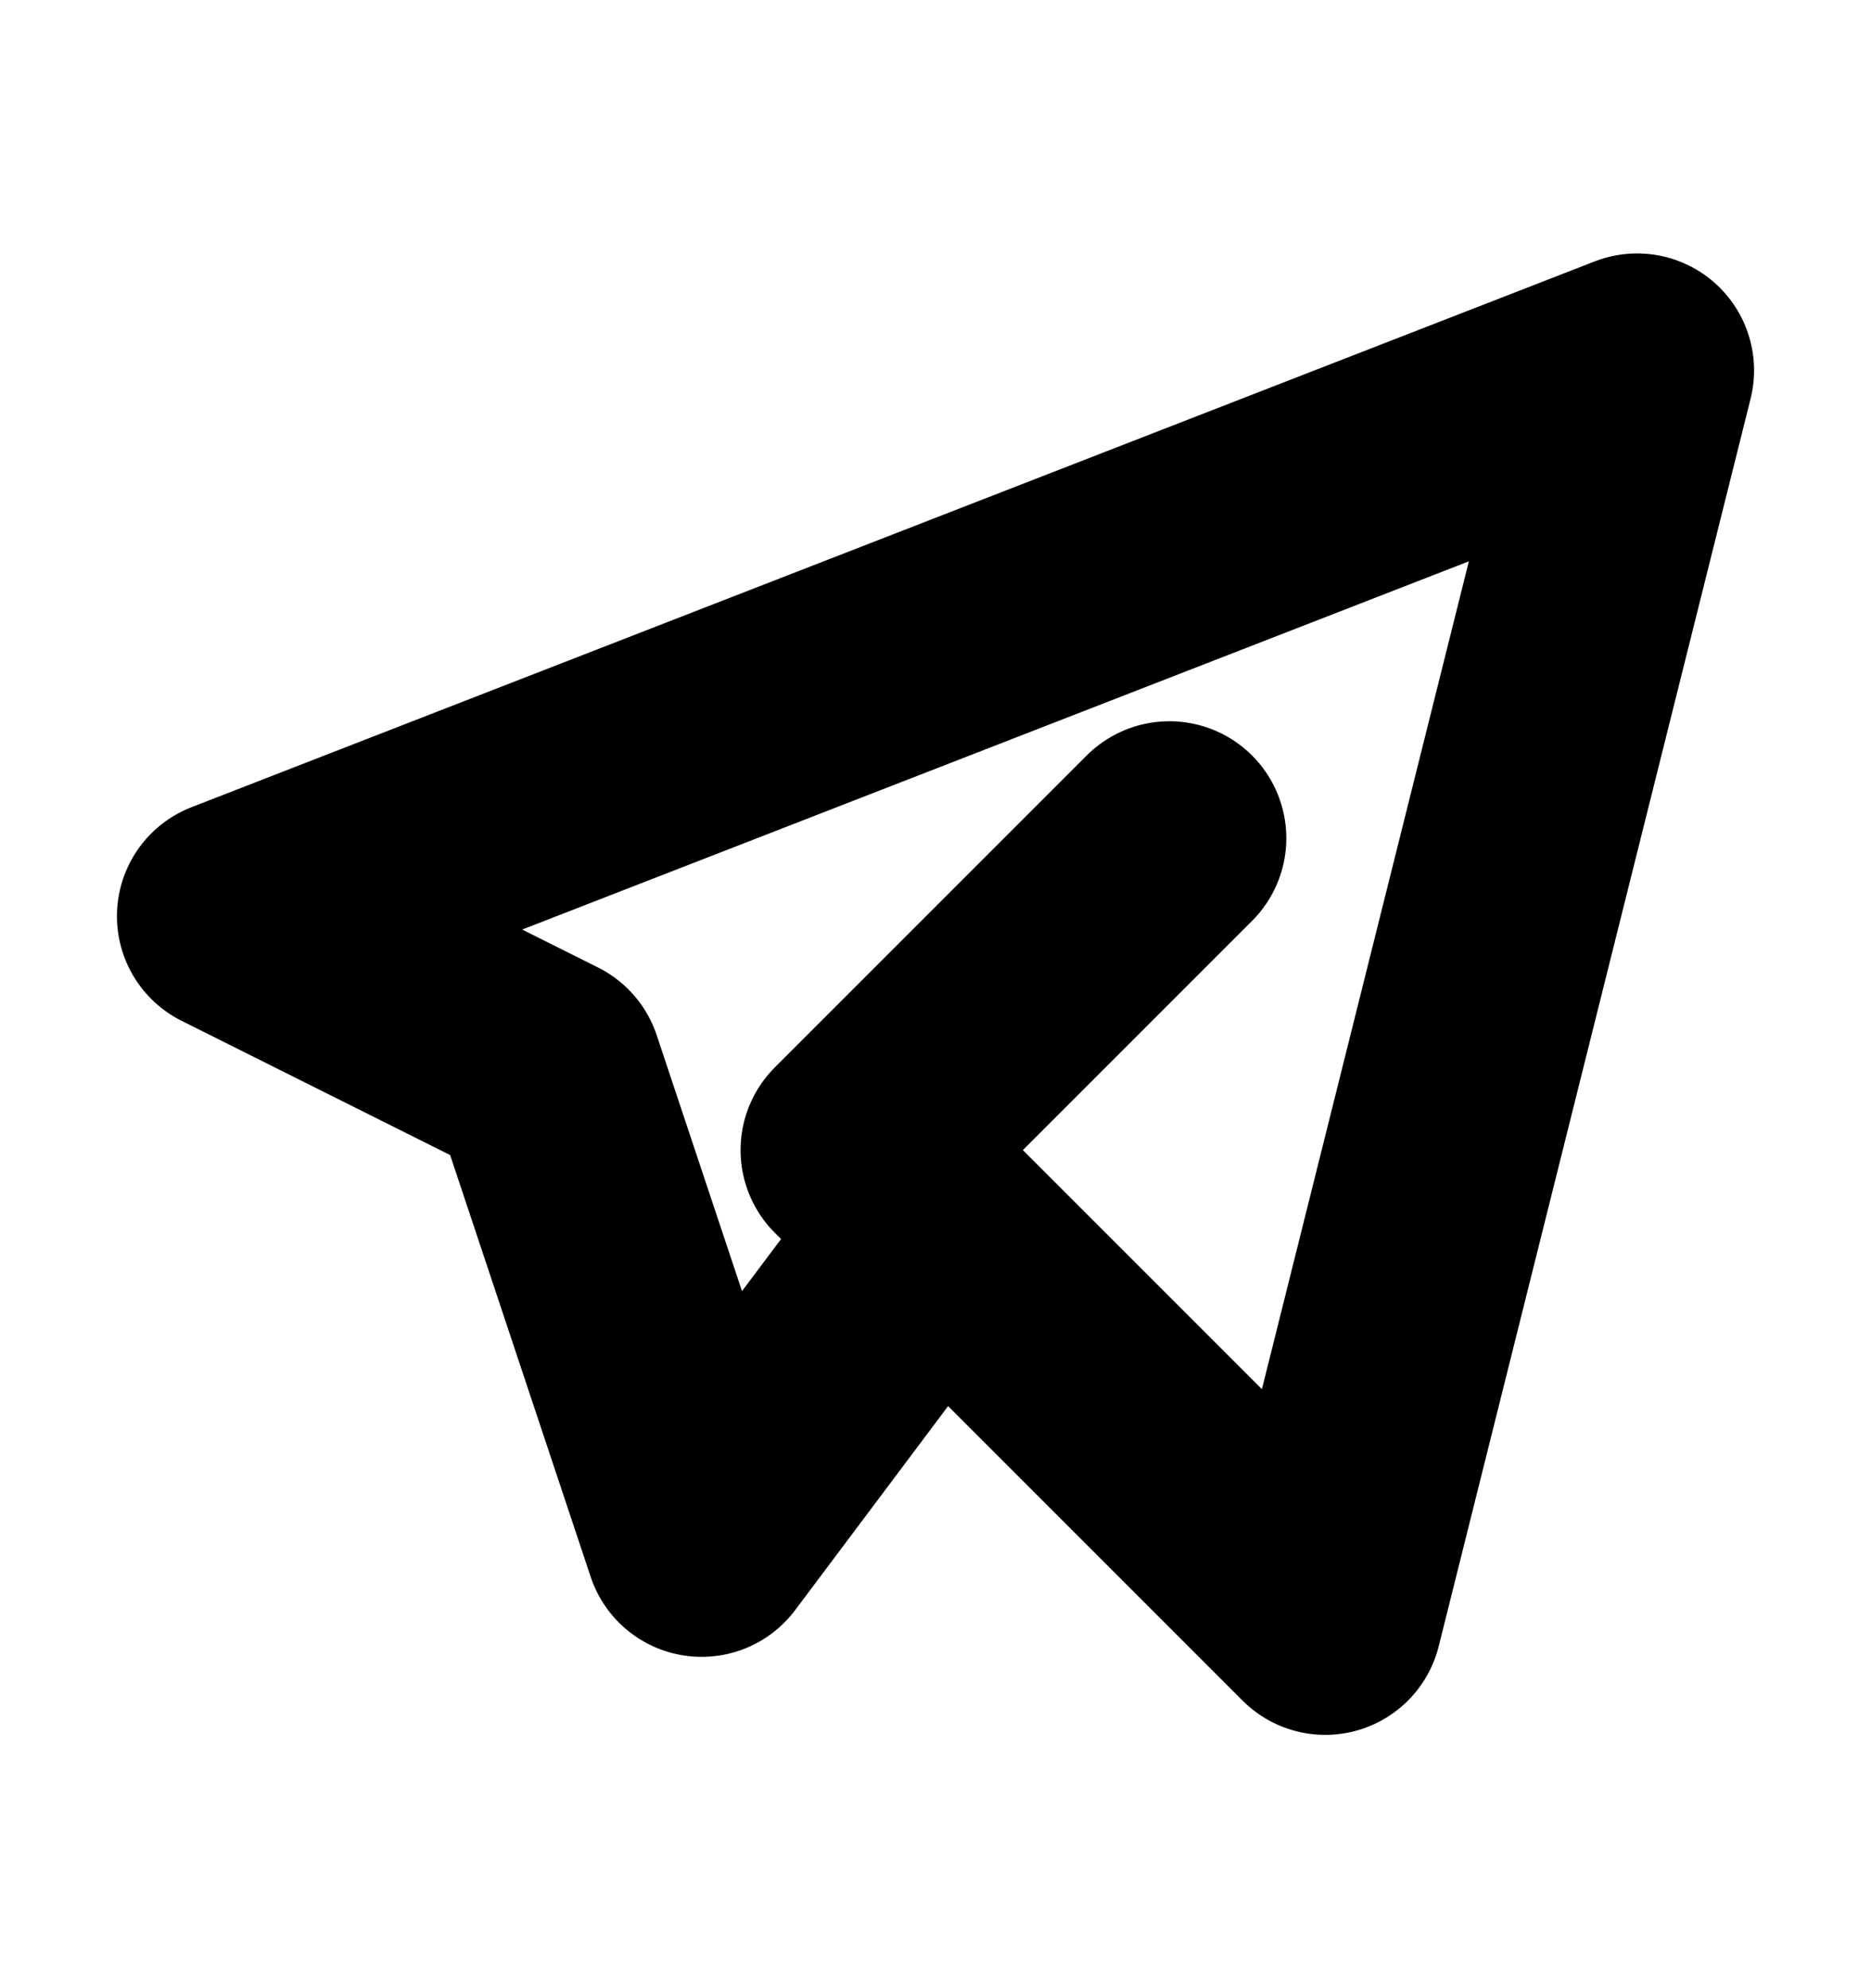 <svg width="16" height="17" viewBox="0 0 16 17" fill="none" xmlns="http://www.w3.org/2000/svg">
<g clip-path="url(#clip0_358_1111)">
<path d="M10 7.167L7.333 9.834L11.333 13.834L14 3.167L2 7.834L4.667 9.167L6 13.167L8 10.5" stroke="black" stroke-width="2" stroke-linecap="round" stroke-linejoin="round"/>
</g>
<defs>
<clipPath id="clip0_358_1111">
<rect width="16" height="16" fill="white" transform="translate(0 0.5)"/>
</clipPath>
</defs>
</svg>
